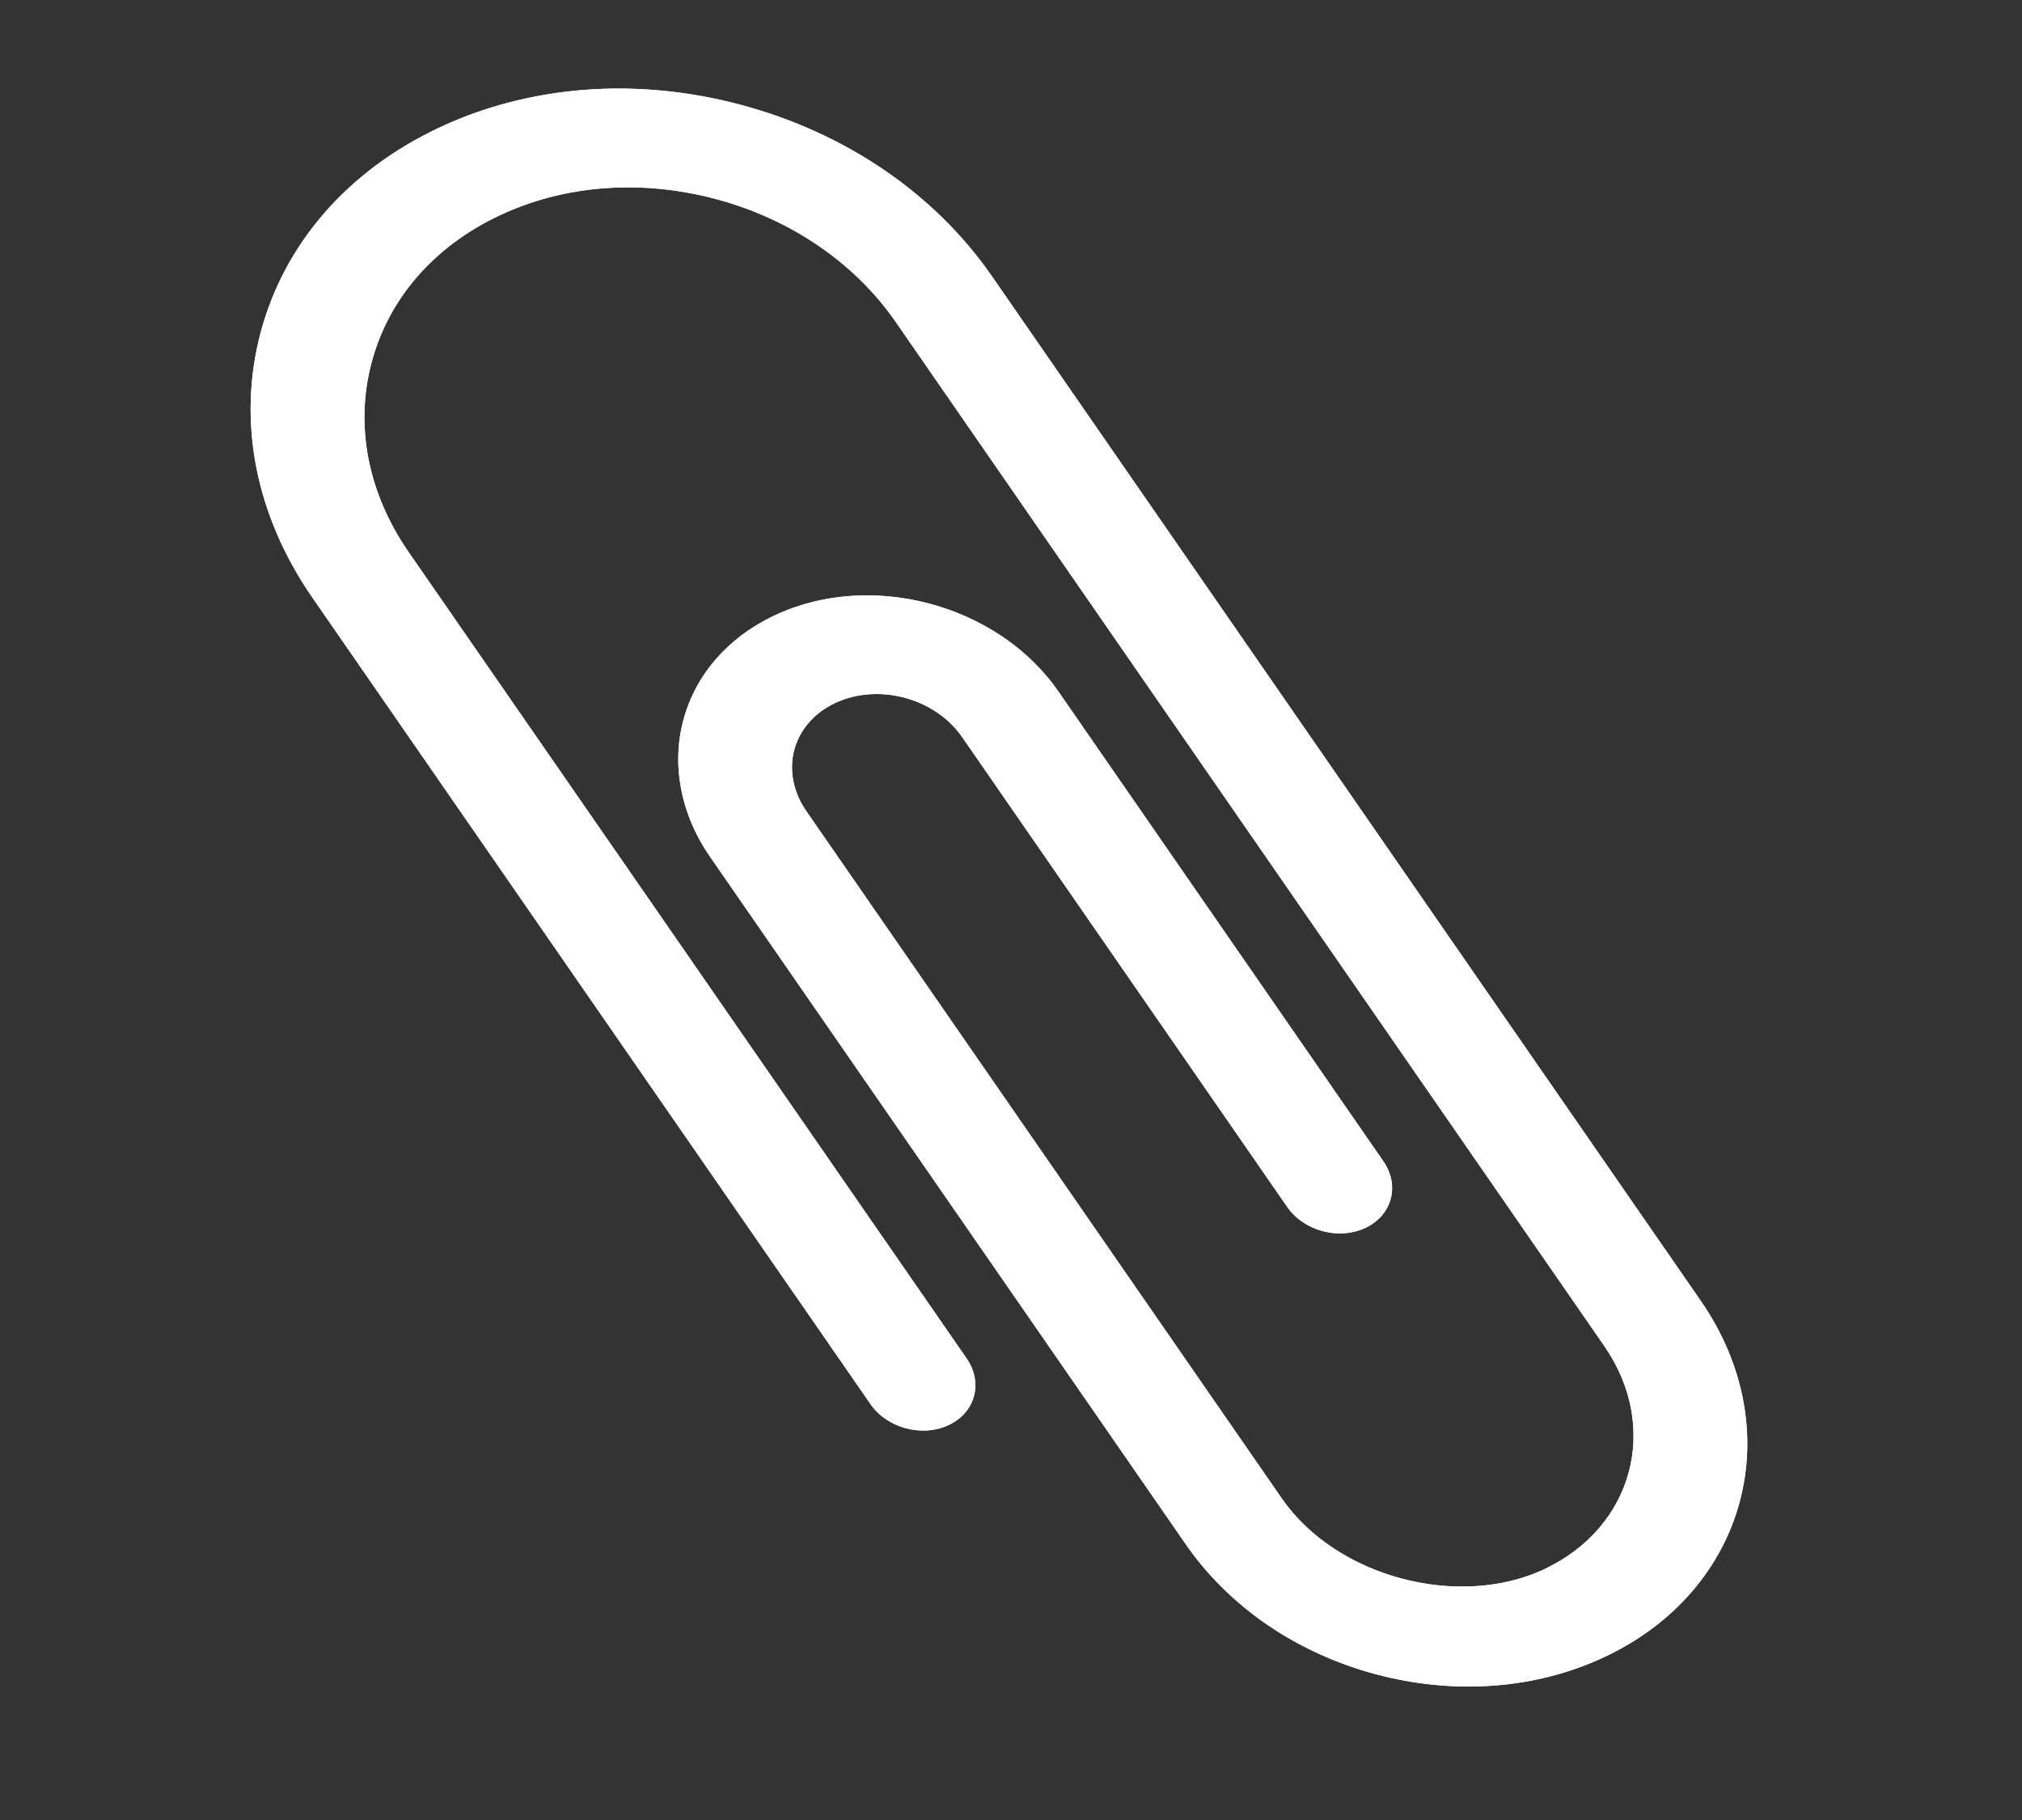 <svg width="20" height="18" viewBox="0 0 20 18" fill="none" xmlns="http://www.w3.org/2000/svg">
<rect x="0" y="0" width="20" height="18" fill="#333333" stroke="none"/>
<path d="M13.607 16.558C14.391 16.768 15.198 16.706 15.878 16.384C17.282 15.72 17.705 14.14 16.821 12.863L9.812 2.733C9.248 1.917 8.366 1.315 7.332 1.038C6.298 0.76 5.234 0.841 4.336 1.266C3.438 1.691 2.814 2.408 2.579 3.285C2.344 4.163 2.526 5.096 3.091 5.912L8.609 13.885C8.774 14.125 9.122 14.218 9.385 14.093C9.648 13.969 9.727 13.674 9.561 13.435L4.043 5.462C3.638 4.877 3.508 4.208 3.677 3.58C3.845 2.951 4.293 2.437 4.936 2.133C5.579 1.828 6.342 1.77 7.083 1.969C7.824 2.167 8.455 2.599 8.86 3.184L15.869 13.313C16.422 14.113 16.157 15.102 15.278 15.518C14.426 15.92 13.217 15.596 12.68 14.822L7.974 8.02C7.846 7.835 7.803 7.615 7.856 7.417C7.91 7.216 8.053 7.051 8.26 6.953C8.685 6.752 9.249 6.902 9.517 7.29L12.731 11.935C12.896 12.175 13.244 12.268 13.507 12.143C13.77 12.019 13.849 11.724 13.683 11.485L10.469 6.839C9.871 5.975 8.611 5.638 7.66 6.087C7.199 6.305 6.879 6.673 6.759 7.123C6.64 7.566 6.735 8.058 7.021 8.47L11.728 15.272C12.156 15.891 12.823 16.348 13.607 16.558Z" fill="white"/>
<path fill-rule="evenodd" clip-rule="evenodd" d="M16.821 12.863C17.705 14.14 17.282 15.72 15.878 16.384C15.589 16.521 15.277 16.611 14.953 16.653C14.516 16.709 14.058 16.678 13.607 16.558C13.156 16.437 12.744 16.235 12.394 15.967C12.135 15.769 11.91 15.535 11.728 15.272L7.021 8.47C6.826 8.189 6.72 7.871 6.709 7.557C6.705 7.41 6.721 7.264 6.759 7.123C6.879 6.673 7.199 6.305 7.66 6.087C7.834 6.005 8.018 5.949 8.207 5.918C8.716 5.834 9.257 5.93 9.713 6.175C9.843 6.244 9.967 6.327 10.081 6.42C10.228 6.541 10.36 6.681 10.469 6.839L13.683 11.485C13.79 11.639 13.795 11.817 13.714 11.957C13.67 12.034 13.6 12.099 13.507 12.143C13.244 12.268 12.896 12.175 12.731 11.935L9.517 7.29C9.487 7.247 9.453 7.207 9.417 7.169C9.162 6.91 8.757 6.802 8.406 6.899C8.356 6.913 8.307 6.931 8.26 6.953C8.053 7.051 7.91 7.216 7.856 7.417C7.803 7.615 7.846 7.835 7.974 8.02L12.68 14.822C12.773 14.956 12.887 15.077 13.015 15.183C13.256 15.382 13.55 15.528 13.861 15.611C14.171 15.694 14.499 15.715 14.807 15.663C14.971 15.636 15.13 15.588 15.278 15.518C16.157 15.102 16.422 14.113 15.869 13.313L11.091 6.409L8.86 3.184C8.737 3.006 8.592 2.842 8.43 2.695C8.06 2.358 7.598 2.107 7.083 1.969C6.567 1.831 6.041 1.817 5.553 1.923C5.339 1.97 5.132 2.04 4.936 2.133C4.293 2.437 3.845 2.951 3.677 3.58C3.508 4.208 3.638 4.877 4.043 5.462L6.416 8.889L9.561 13.435C9.673 13.597 9.673 13.784 9.58 13.927C9.536 13.995 9.47 14.053 9.385 14.093C9.122 14.218 8.774 14.125 8.609 13.885L3.091 5.912C2.526 5.096 2.344 4.163 2.579 3.285C2.814 2.408 3.438 1.691 4.336 1.266C4.659 1.113 5.004 1.005 5.361 0.942C5.996 0.829 6.67 0.86 7.332 1.038C7.994 1.215 8.593 1.525 9.087 1.94C9.365 2.173 9.609 2.44 9.812 2.733L16.821 12.863ZM12.861 12.054C12.861 12.054 12.861 12.054 12.861 12.054Z" fill="white"/>
</svg>
